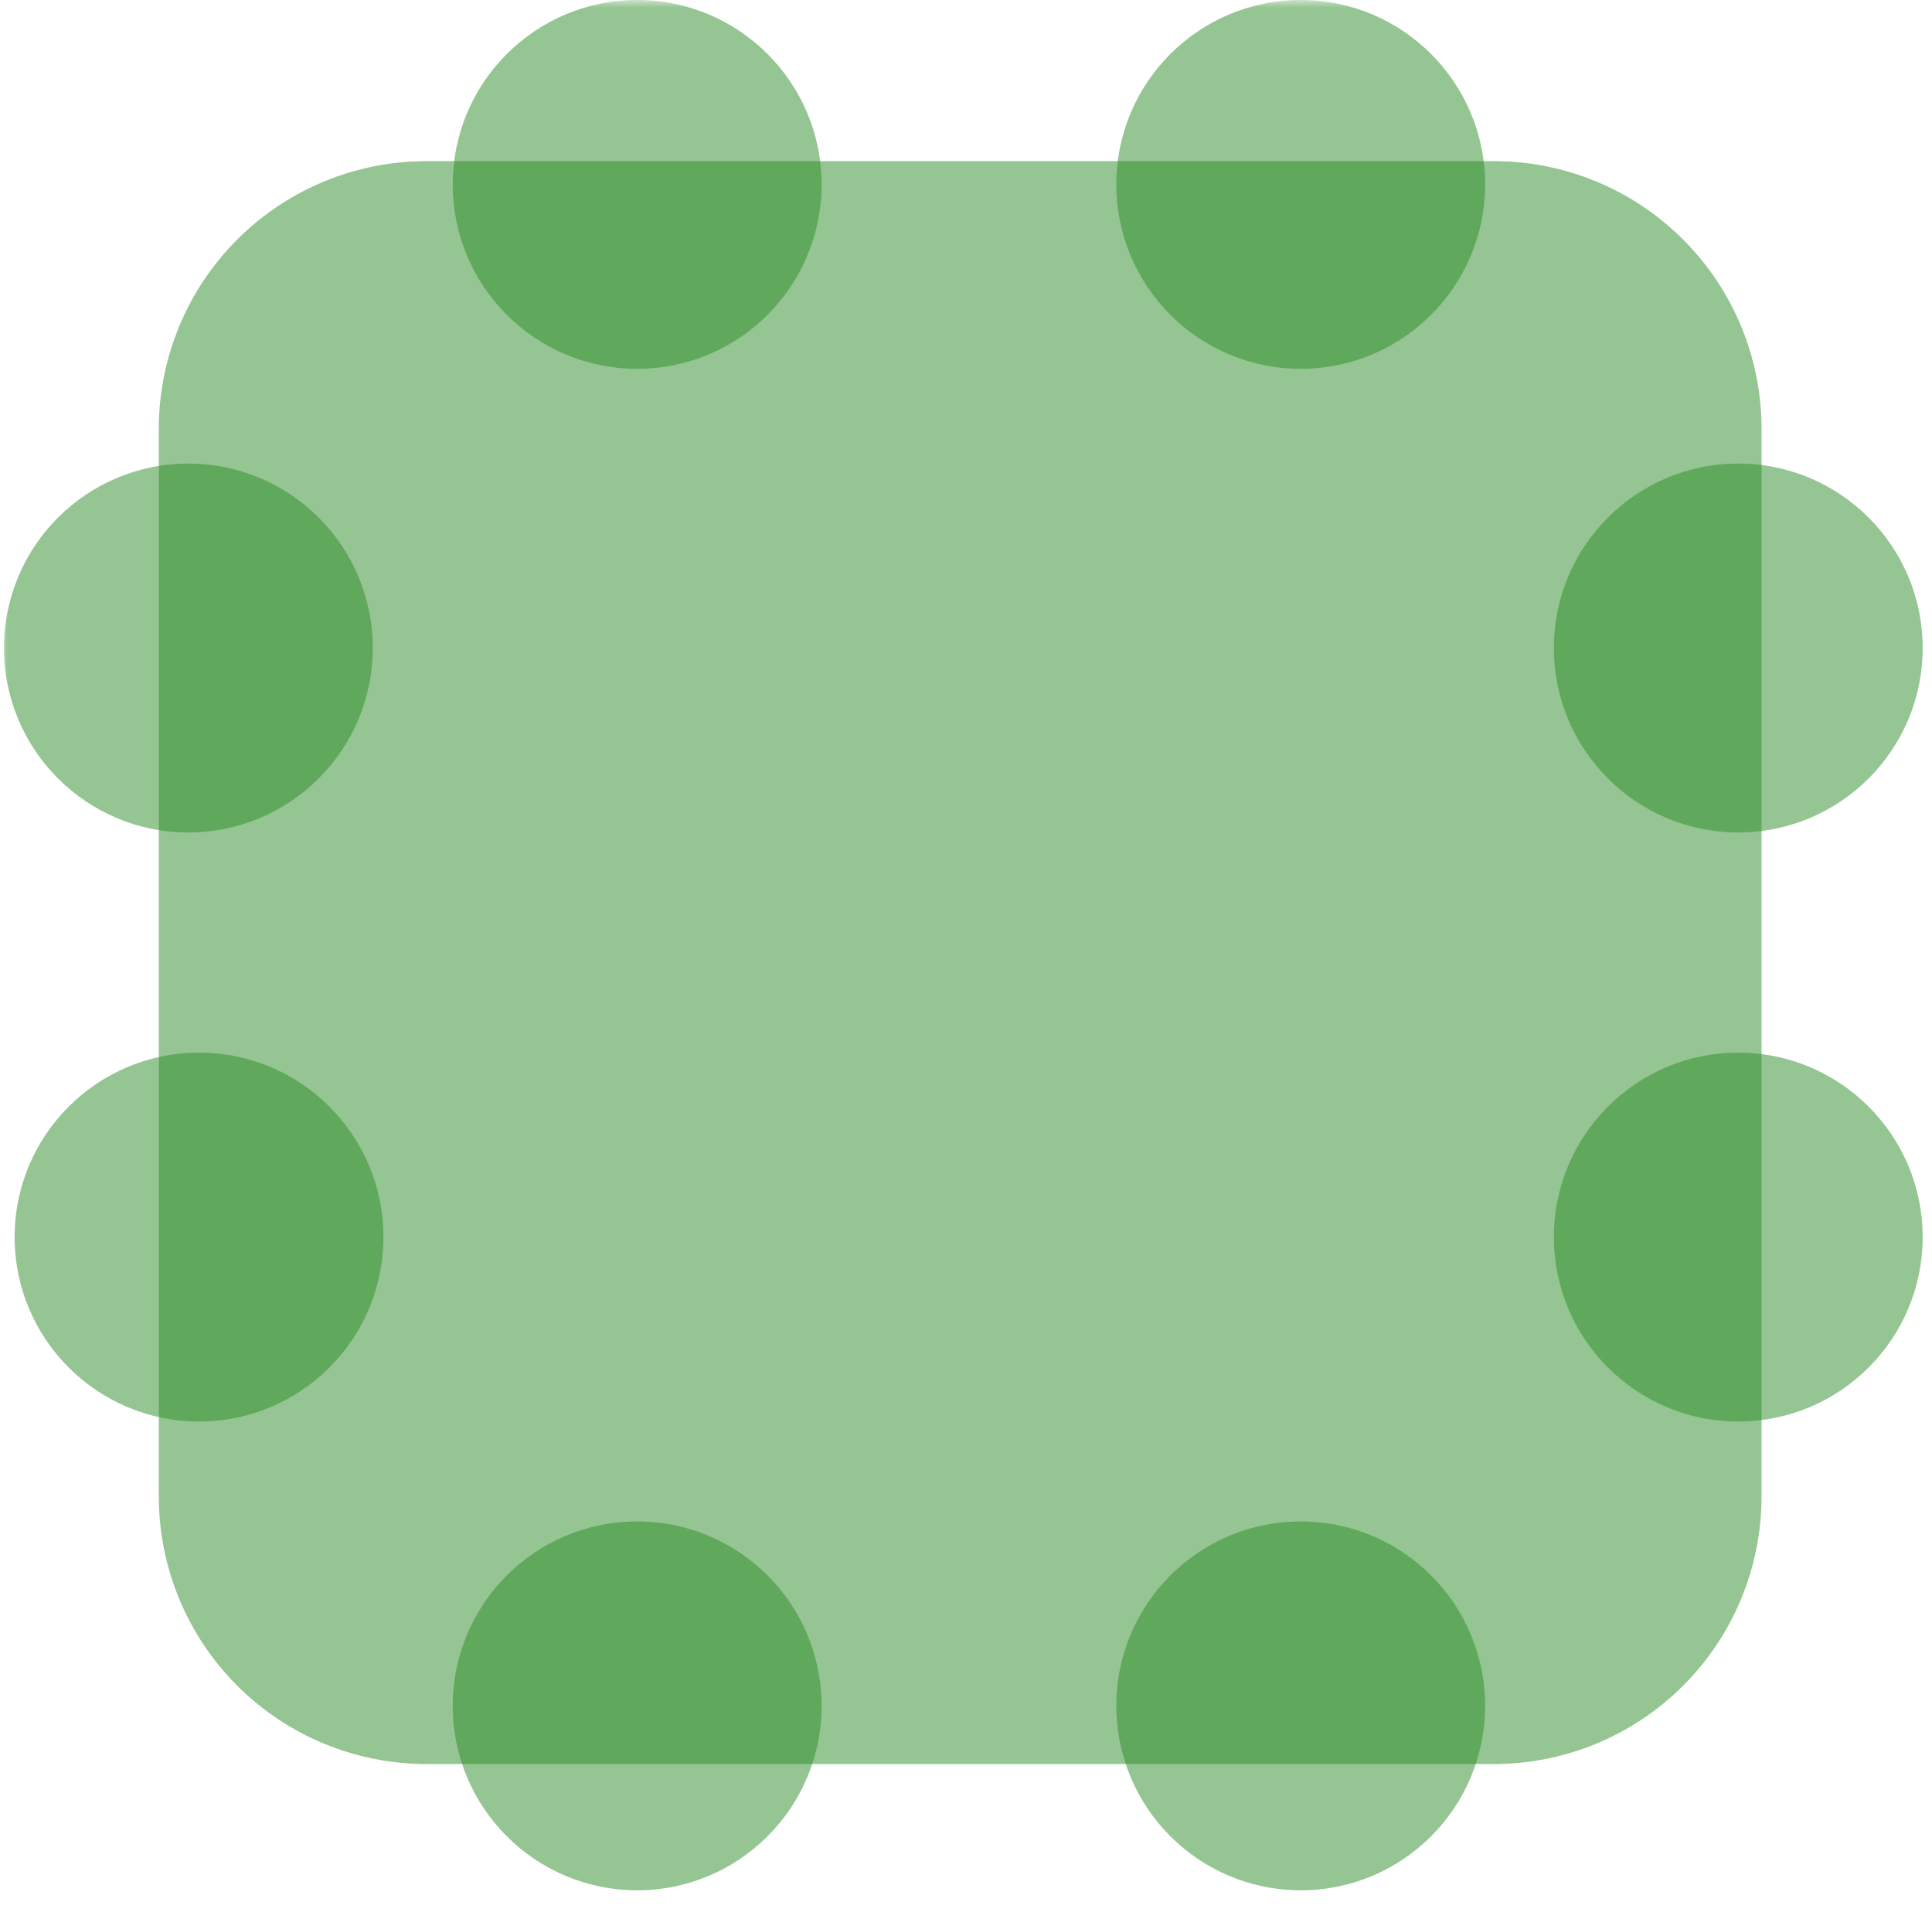 <svg xmlns="http://www.w3.org/2000/svg" xmlns:xlink="http://www.w3.org/1999/xlink" width="165" zoomAndPan="magnify" viewBox="0 0 123.75 122.25" height="163" preserveAspectRatio="xMidYMid meet" version="1.0"><defs><filter x="0%" y="0%" width="100%" height="100%" id="ba230d4627"><feColorMatrix values="0 0 0 0 1 0 0 0 0 1 0 0 0 0 1 0 0 0 1 0" color-interpolation-filters="sRGB"/></filter><mask id="fb21570034"><g filter="url(#ba230d4627)"><rect x="-12.375" width="148.5" fill="#000000" y="-12.225" height="146.7" fill-opacity="0.5"/></g></mask><clipPath id="63be3926ff"><path d="M 0.172 0.32 L 102.832 0.32 L 102.832 102.98 L 0.172 102.98 Z M 0.172 0.32 " clip-rule="nonzero"/></clipPath><clipPath id="3cbb88f25a"><path d="M 17.316 0.32 L 85.688 0.32 C 90.234 0.32 94.594 2.125 97.809 5.344 C 101.027 8.559 102.832 12.918 102.832 17.465 L 102.832 85.836 C 102.832 90.383 101.027 94.746 97.809 97.961 C 94.594 101.176 90.234 102.98 85.688 102.98 L 17.316 102.98 C 12.77 102.98 8.406 101.176 5.191 97.961 C 1.977 94.746 0.172 90.383 0.172 85.836 L 0.172 17.465 C 0.172 12.918 1.977 8.559 5.191 5.344 C 8.406 2.125 12.77 0.32 17.316 0.32 Z M 17.316 0.32 " clip-rule="nonzero"/></clipPath><clipPath id="4d263b49c0"><rect x="0" width="103" y="0" height="104"/></clipPath><clipPath id="e1cf88d286"><path d="M 28 97 L 53 97 L 53 121.504 L 28 121.504 Z M 28 97 " clip-rule="nonzero"/></clipPath><mask id="2a7a076e50"><g filter="url(#ba230d4627)"><rect x="-12.375" width="148.5" fill="#000000" y="-12.225" height="146.7" fill-opacity="0.5"/></g></mask><clipPath id="36bd543019"><path d="M 1 0.445 L 24.625 0.445 L 24.625 24.066 L 1 24.066 Z M 1 0.445 " clip-rule="nonzero"/></clipPath><clipPath id="c43560f739"><path d="M 12.812 0.445 C 6.289 0.445 1 5.73 1 12.254 C 1 18.777 6.289 24.066 12.812 24.066 C 19.336 24.066 24.625 18.777 24.625 12.254 C 24.625 5.73 19.336 0.445 12.812 0.445 Z M 12.812 0.445 " clip-rule="nonzero"/></clipPath><clipPath id="b294852479"><rect x="0" width="25" y="0" height="25"/></clipPath><clipPath id="51e0fb2331"><path d="M 71 97 L 96 97 L 96 121.504 L 71 121.504 Z M 71 97 " clip-rule="nonzero"/></clipPath><mask id="5e32195053"><g filter="url(#ba230d4627)"><rect x="-12.375" width="148.5" fill="#000000" y="-12.225" height="146.7" fill-opacity="0.5"/></g></mask><clipPath id="fea5223544"><path d="M 0.504 0.445 L 24.125 0.445 L 24.125 24.066 L 0.504 24.066 Z M 0.504 0.445 " clip-rule="nonzero"/></clipPath><clipPath id="6737233113"><path d="M 12.316 0.445 C 5.793 0.445 0.504 5.73 0.504 12.254 C 0.504 18.777 5.793 24.066 12.316 24.066 C 18.84 24.066 24.125 18.777 24.125 12.254 C 24.125 5.73 18.84 0.445 12.316 0.445 Z M 12.316 0.445 " clip-rule="nonzero"/></clipPath><clipPath id="2c109e9577"><rect x="0" width="25" y="0" height="25"/></clipPath><mask id="5c9d6b09d6"><g filter="url(#ba230d4627)"><rect x="-12.375" width="148.5" fill="#000000" y="-12.225" height="146.7" fill-opacity="0.5"/></g></mask><clipPath id="1a5daa5ecd"><path d="M 1 0 L 24.625 0 L 24.625 23.621 L 1 23.621 Z M 1 0 " clip-rule="nonzero"/></clipPath><clipPath id="78ced712ff"><path d="M 12.812 0 C 6.289 0 1 5.289 1 11.812 C 1 18.336 6.289 23.621 12.812 23.621 C 19.336 23.621 24.625 18.336 24.625 11.812 C 24.625 5.289 19.336 0 12.812 0 Z M 12.812 0 " clip-rule="nonzero"/></clipPath><clipPath id="a15b98d06b"><rect x="0" width="25" y="0" height="24"/></clipPath><mask id="8f9b07cbd7"><g filter="url(#ba230d4627)"><rect x="-12.375" width="148.5" fill="#000000" y="-12.225" height="146.7" fill-opacity="0.5"/></g></mask><clipPath id="b78f759cc0"><path d="M 0.504 0 L 24.125 0 L 24.125 23.621 L 0.504 23.621 Z M 0.504 0 " clip-rule="nonzero"/></clipPath><clipPath id="4ec1a3d72c"><path d="M 12.316 0 C 5.793 0 0.504 5.289 0.504 11.812 C 0.504 18.336 5.793 23.621 12.316 23.621 C 18.84 23.621 24.125 18.336 24.125 11.812 C 24.125 5.289 18.84 0 12.316 0 Z M 12.316 0 " clip-rule="nonzero"/></clipPath><clipPath id="138ed7b83b"><rect x="0" width="25" y="0" height="24"/></clipPath><clipPath id="9f119836aa"><path d="M 99 29 L 123.25 29 L 123.25 54 L 99 54 Z M 99 29 " clip-rule="nonzero"/></clipPath><mask id="ec0e6d8926"><g filter="url(#ba230d4627)"><rect x="-12.375" width="148.5" fill="#000000" y="-12.225" height="146.7" fill-opacity="0.5"/></g></mask><clipPath id="ca410a42b3"><path d="M 0.531 0.691 L 24.152 0.691 L 24.152 24.316 L 0.531 24.316 Z M 0.531 0.691 " clip-rule="nonzero"/></clipPath><clipPath id="2e07e0bc76"><path d="M 12.34 0.691 C 5.816 0.691 0.531 5.98 0.531 12.504 C 0.531 19.027 5.816 24.316 12.34 24.316 C 18.863 24.316 24.152 19.027 24.152 12.504 C 24.152 5.98 18.863 0.691 12.34 0.691 Z M 12.34 0.691 " clip-rule="nonzero"/></clipPath><clipPath id="bcf7f38080"><rect x="0" width="25" y="0" height="25"/></clipPath><clipPath id="f6044e2de5"><path d="M 99 67 L 123.25 67 L 123.25 92 L 99 92 Z M 99 67 " clip-rule="nonzero"/></clipPath><mask id="160db1b251"><g filter="url(#ba230d4627)"><rect x="-12.375" width="148.5" fill="#000000" y="-12.225" height="146.7" fill-opacity="0.5"/></g></mask><clipPath id="56772bfa4a"><path d="M 0.531 0.418 L 24.152 0.418 L 24.152 24.043 L 0.531 24.043 Z M 0.531 0.418 " clip-rule="nonzero"/></clipPath><clipPath id="7c67974627"><path d="M 12.34 0.418 C 5.816 0.418 0.531 5.707 0.531 12.23 C 0.531 18.754 5.816 24.043 12.34 24.043 C 18.863 24.043 24.152 18.754 24.152 12.23 C 24.152 5.707 18.863 0.418 12.34 0.418 Z M 12.34 0.418 " clip-rule="nonzero"/></clipPath><clipPath id="3fc75958f3"><rect x="0" width="25" y="0" height="25"/></clipPath><clipPath id="b9695e89da"><path d="M 0.254 29 L 25 29 L 25 54 L 0.254 54 Z M 0.254 29 " clip-rule="nonzero"/></clipPath><mask id="7e375fdd9d"><g filter="url(#ba230d4627)"><rect x="-12.375" width="148.5" fill="#000000" y="-12.225" height="146.7" fill-opacity="0.5"/></g></mask><clipPath id="aced12eb81"><path d="M 0.254 0.691 L 23.875 0.691 L 23.875 24.316 L 0.254 24.316 Z M 0.254 0.691 " clip-rule="nonzero"/></clipPath><clipPath id="5cf547c822"><path d="M 12.062 0.691 C 5.543 0.691 0.254 5.98 0.254 12.504 C 0.254 19.027 5.543 24.316 12.062 24.316 C 18.586 24.316 23.875 19.027 23.875 12.504 C 23.875 5.98 18.586 0.691 12.062 0.691 Z M 12.062 0.691 " clip-rule="nonzero"/></clipPath><clipPath id="bd88159155"><rect x="0" width="25" y="0" height="25"/></clipPath><clipPath id="be5abb8829"><path d="M 0.254 67 L 25 67 L 25 92 L 0.254 92 Z M 0.254 67 " clip-rule="nonzero"/></clipPath><mask id="69c413f4a7"><g filter="url(#ba230d4627)"><rect x="-12.375" width="148.5" fill="#000000" y="-12.225" height="146.7" fill-opacity="0.5"/></g></mask><clipPath id="a508323a3f"><path d="M 0.938 0.418 L 24.559 0.418 L 24.559 24.043 L 0.938 24.043 Z M 0.938 0.418 " clip-rule="nonzero"/></clipPath><clipPath id="6cb8b56176"><path d="M 12.75 0.418 C 6.227 0.418 0.938 5.707 0.938 12.23 C 0.938 18.754 6.227 24.043 12.75 24.043 C 19.273 24.043 24.559 18.754 24.559 12.23 C 24.559 5.707 19.273 0.418 12.75 0.418 Z M 12.75 0.418 " clip-rule="nonzero"/></clipPath><clipPath id="1b4428a216"><rect x="0" width="25" y="0" height="25"/></clipPath></defs><g mask="url(#fb21570034)"><g transform="matrix(1, 0, 0, 1, 10, 10)"><g clip-path="url(#4d263b49c0)"><g clip-path="url(#63be3926ff)"><g clip-path="url(#3cbb88f25a)"><path fill="#2b8b25" d="M 0.172 0.32 L 102.832 0.32 L 102.832 102.98 L 0.172 102.98 Z M 0.172 0.32 " fill-opacity="1" fill-rule="nonzero"/></g></g></g></g></g><g clip-path="url(#e1cf88d286)"><g mask="url(#2a7a076e50)"><g transform="matrix(1, 0, 0, 1, 28, 97)"><g clip-path="url(#b294852479)"><g clip-path="url(#36bd543019)"><g clip-path="url(#c43560f739)"><path fill="#2b8b25" d="M 1 0.445 L 24.625 0.445 L 24.625 24.066 L 1 24.066 Z M 1 0.445 " fill-opacity="1" fill-rule="nonzero"/></g></g></g></g></g></g><g clip-path="url(#51e0fb2331)"><g mask="url(#5e32195053)"><g transform="matrix(1, 0, 0, 1, 71, 97)"><g clip-path="url(#2c109e9577)"><g clip-path="url(#fea5223544)"><g clip-path="url(#6737233113)"><path fill="#2b8b25" d="M 0.504 0.445 L 24.125 0.445 L 24.125 24.066 L 0.504 24.066 Z M 0.504 0.445 " fill-opacity="1" fill-rule="nonzero"/></g></g></g></g></g></g><g mask="url(#5c9d6b09d6)"><g transform="matrix(1, 0, 0, 1, 28, -0)"><g clip-path="url(#a15b98d06b)"><g clip-path="url(#1a5daa5ecd)"><g clip-path="url(#78ced712ff)"><path fill="#2b8b25" d="M 1 0 L 24.625 0 L 24.625 23.621 L 1 23.621 Z M 1 0 " fill-opacity="1" fill-rule="nonzero"/></g></g></g></g></g><g mask="url(#8f9b07cbd7)"><g transform="matrix(1, 0, 0, 1, 71, -0)"><g clip-path="url(#138ed7b83b)"><g clip-path="url(#b78f759cc0)"><g clip-path="url(#4ec1a3d72c)"><path fill="#2b8b25" d="M 0.504 0 L 24.125 0 L 24.125 23.621 L 0.504 23.621 Z M 0.504 0 " fill-opacity="1" fill-rule="nonzero"/></g></g></g></g></g><g clip-path="url(#9f119836aa)"><g mask="url(#ec0e6d8926)"><g transform="matrix(1, 0, 0, 1, 99, 29)"><g clip-path="url(#bcf7f38080)"><g clip-path="url(#ca410a42b3)"><g clip-path="url(#2e07e0bc76)"><path fill="#2b8b25" d="M 0.531 0.691 L 24.152 0.691 L 24.152 24.316 L 0.531 24.316 Z M 0.531 0.691 " fill-opacity="1" fill-rule="nonzero"/></g></g></g></g></g></g><g clip-path="url(#f6044e2de5)"><g mask="url(#160db1b251)"><g transform="matrix(1, 0, 0, 1, 99, 67)"><g clip-path="url(#3fc75958f3)"><g clip-path="url(#56772bfa4a)"><g clip-path="url(#7c67974627)"><path fill="#2b8b25" d="M 0.531 0.418 L 24.152 0.418 L 24.152 24.043 L 0.531 24.043 Z M 0.531 0.418 " fill-opacity="1" fill-rule="nonzero"/></g></g></g></g></g></g><g clip-path="url(#b9695e89da)"><g mask="url(#7e375fdd9d)"><g transform="matrix(1, 0, 0, 1, 0, 29)"><g clip-path="url(#bd88159155)"><g clip-path="url(#aced12eb81)"><g clip-path="url(#5cf547c822)"><path fill="#2b8b25" d="M 0.254 0.691 L 23.875 0.691 L 23.875 24.316 L 0.254 24.316 Z M 0.254 0.691 " fill-opacity="1" fill-rule="nonzero"/></g></g></g></g></g></g><g clip-path="url(#be5abb8829)"><g mask="url(#69c413f4a7)"><g transform="matrix(1, 0, 0, 1, 0, 67)"><g clip-path="url(#1b4428a216)"><g clip-path="url(#a508323a3f)"><g clip-path="url(#6cb8b56176)"><path fill="#2b8b25" d="M 0.938 0.418 L 24.559 0.418 L 24.559 24.043 L 0.938 24.043 Z M 0.938 0.418 " fill-opacity="1" fill-rule="nonzero"/></g></g></g></g></g></g></svg>
